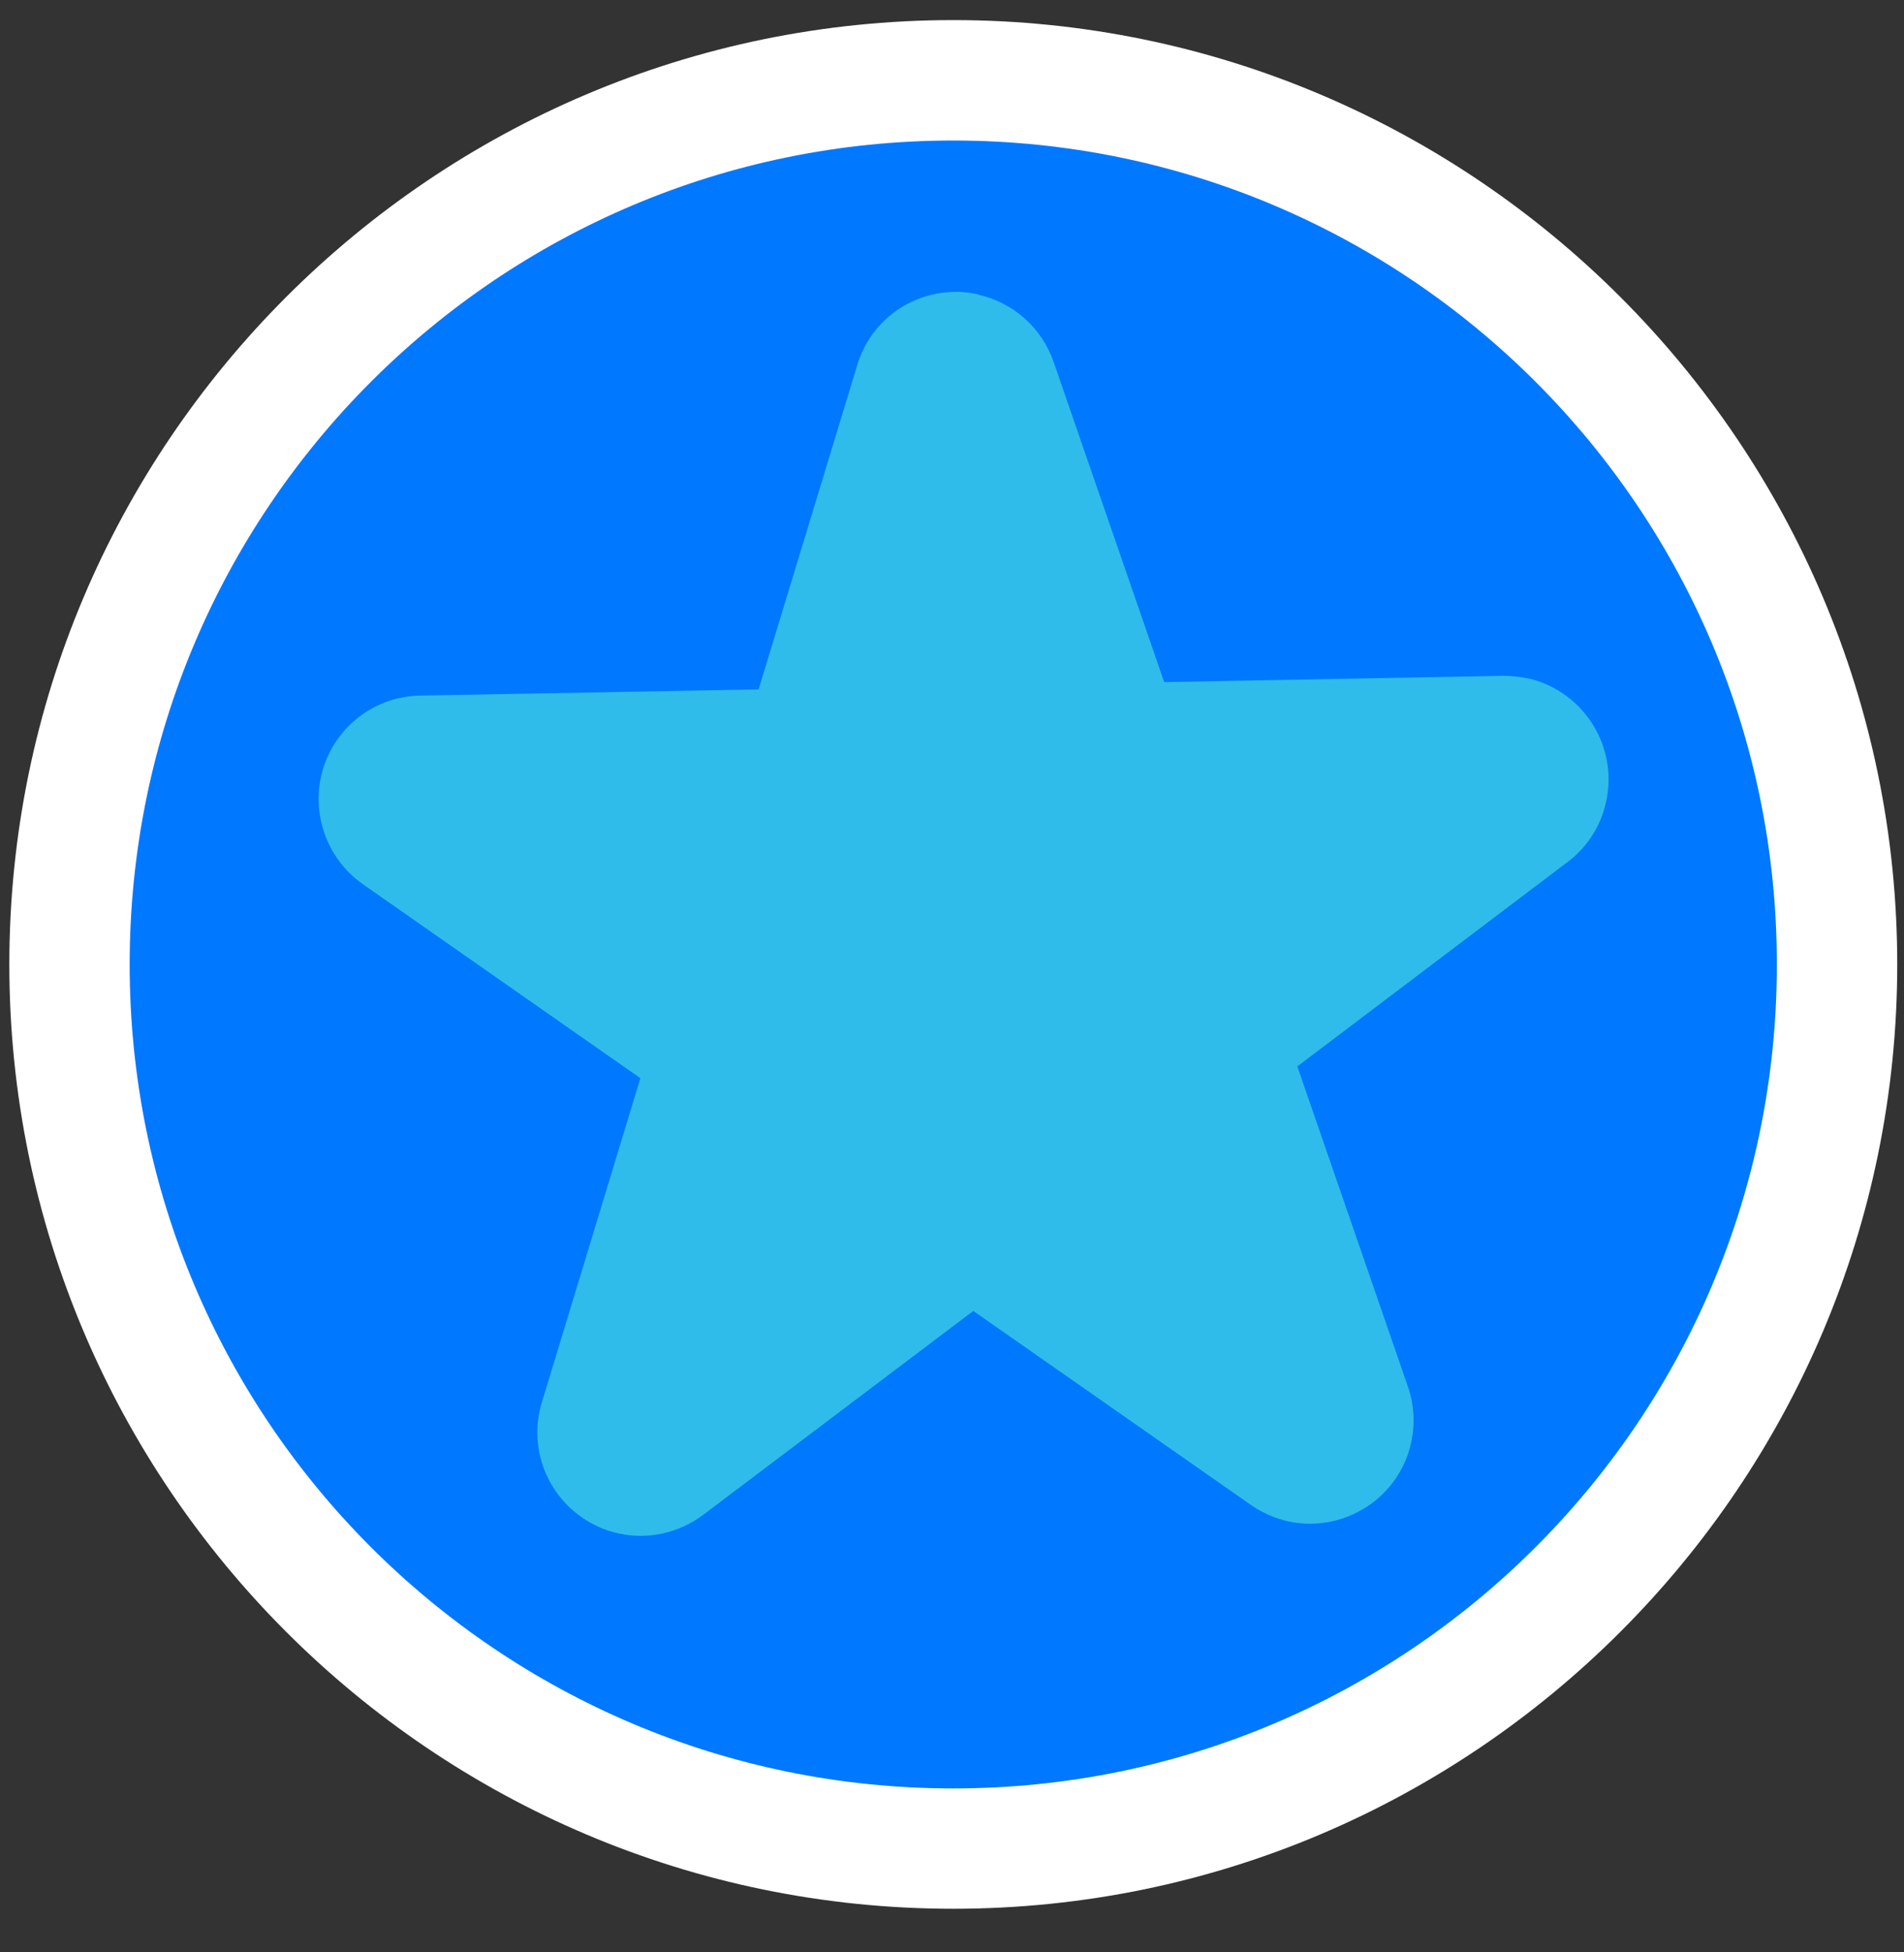 <svg width="40" height="41" viewBox="0 0 40 41" fill="none" xmlns="http://www.w3.org/2000/svg">
<rect x="0" y="0" width="40" height="41" fill="#333333" stroke="none"/>
<path d="M20.027 0.422C9.094 0.422 0.196 9.32 0.196 20.253C0.196 31.185 9.094 40.084 20.027 40.084C30.959 40.084 39.858 31.185 39.858 20.253C39.858 9.32 30.959 0.422 20.027 0.422Z" fill="white"/>
<path d="M20.026 37.557C29.583 37.557 37.329 29.81 37.329 20.254C37.329 10.698 29.583 2.951 20.026 2.951C10.47 2.951 2.724 10.698 2.724 20.254C2.724 29.81 10.47 37.557 20.026 37.557Z" fill="#0078FF"/>
<path d="M20.55 6.181C20.383 6.145 20.216 6.123 20.042 6.13C19.097 6.145 18.276 6.77 18.008 7.67L15.937 14.477L8.826 14.607C7.882 14.622 7.061 15.247 6.785 16.148C6.516 17.048 6.85 18.022 7.62 18.566L13.453 22.642L11.383 29.448C11.107 30.349 11.448 31.322 12.218 31.86C12.458 32.027 12.719 32.143 12.988 32.201C13.598 32.339 14.252 32.201 14.768 31.816L20.448 27.53L26.281 31.605C26.521 31.773 26.783 31.881 27.051 31.947C27.662 32.085 28.308 31.947 28.831 31.562C29.587 30.995 29.884 30.007 29.579 29.121L27.255 22.395L32.885 18.138C33.306 17.84 33.625 17.382 33.742 16.837C33.996 15.69 33.291 14.557 32.165 14.259C32.136 14.259 32.114 14.244 32.085 14.244C32.027 14.23 31.969 14.223 31.918 14.215C31.788 14.201 31.657 14.186 31.526 14.193L24.458 14.324L22.134 7.598C21.879 6.871 21.276 6.348 20.55 6.188V6.181Z" fill="#2FBCEA"/>
</svg>
